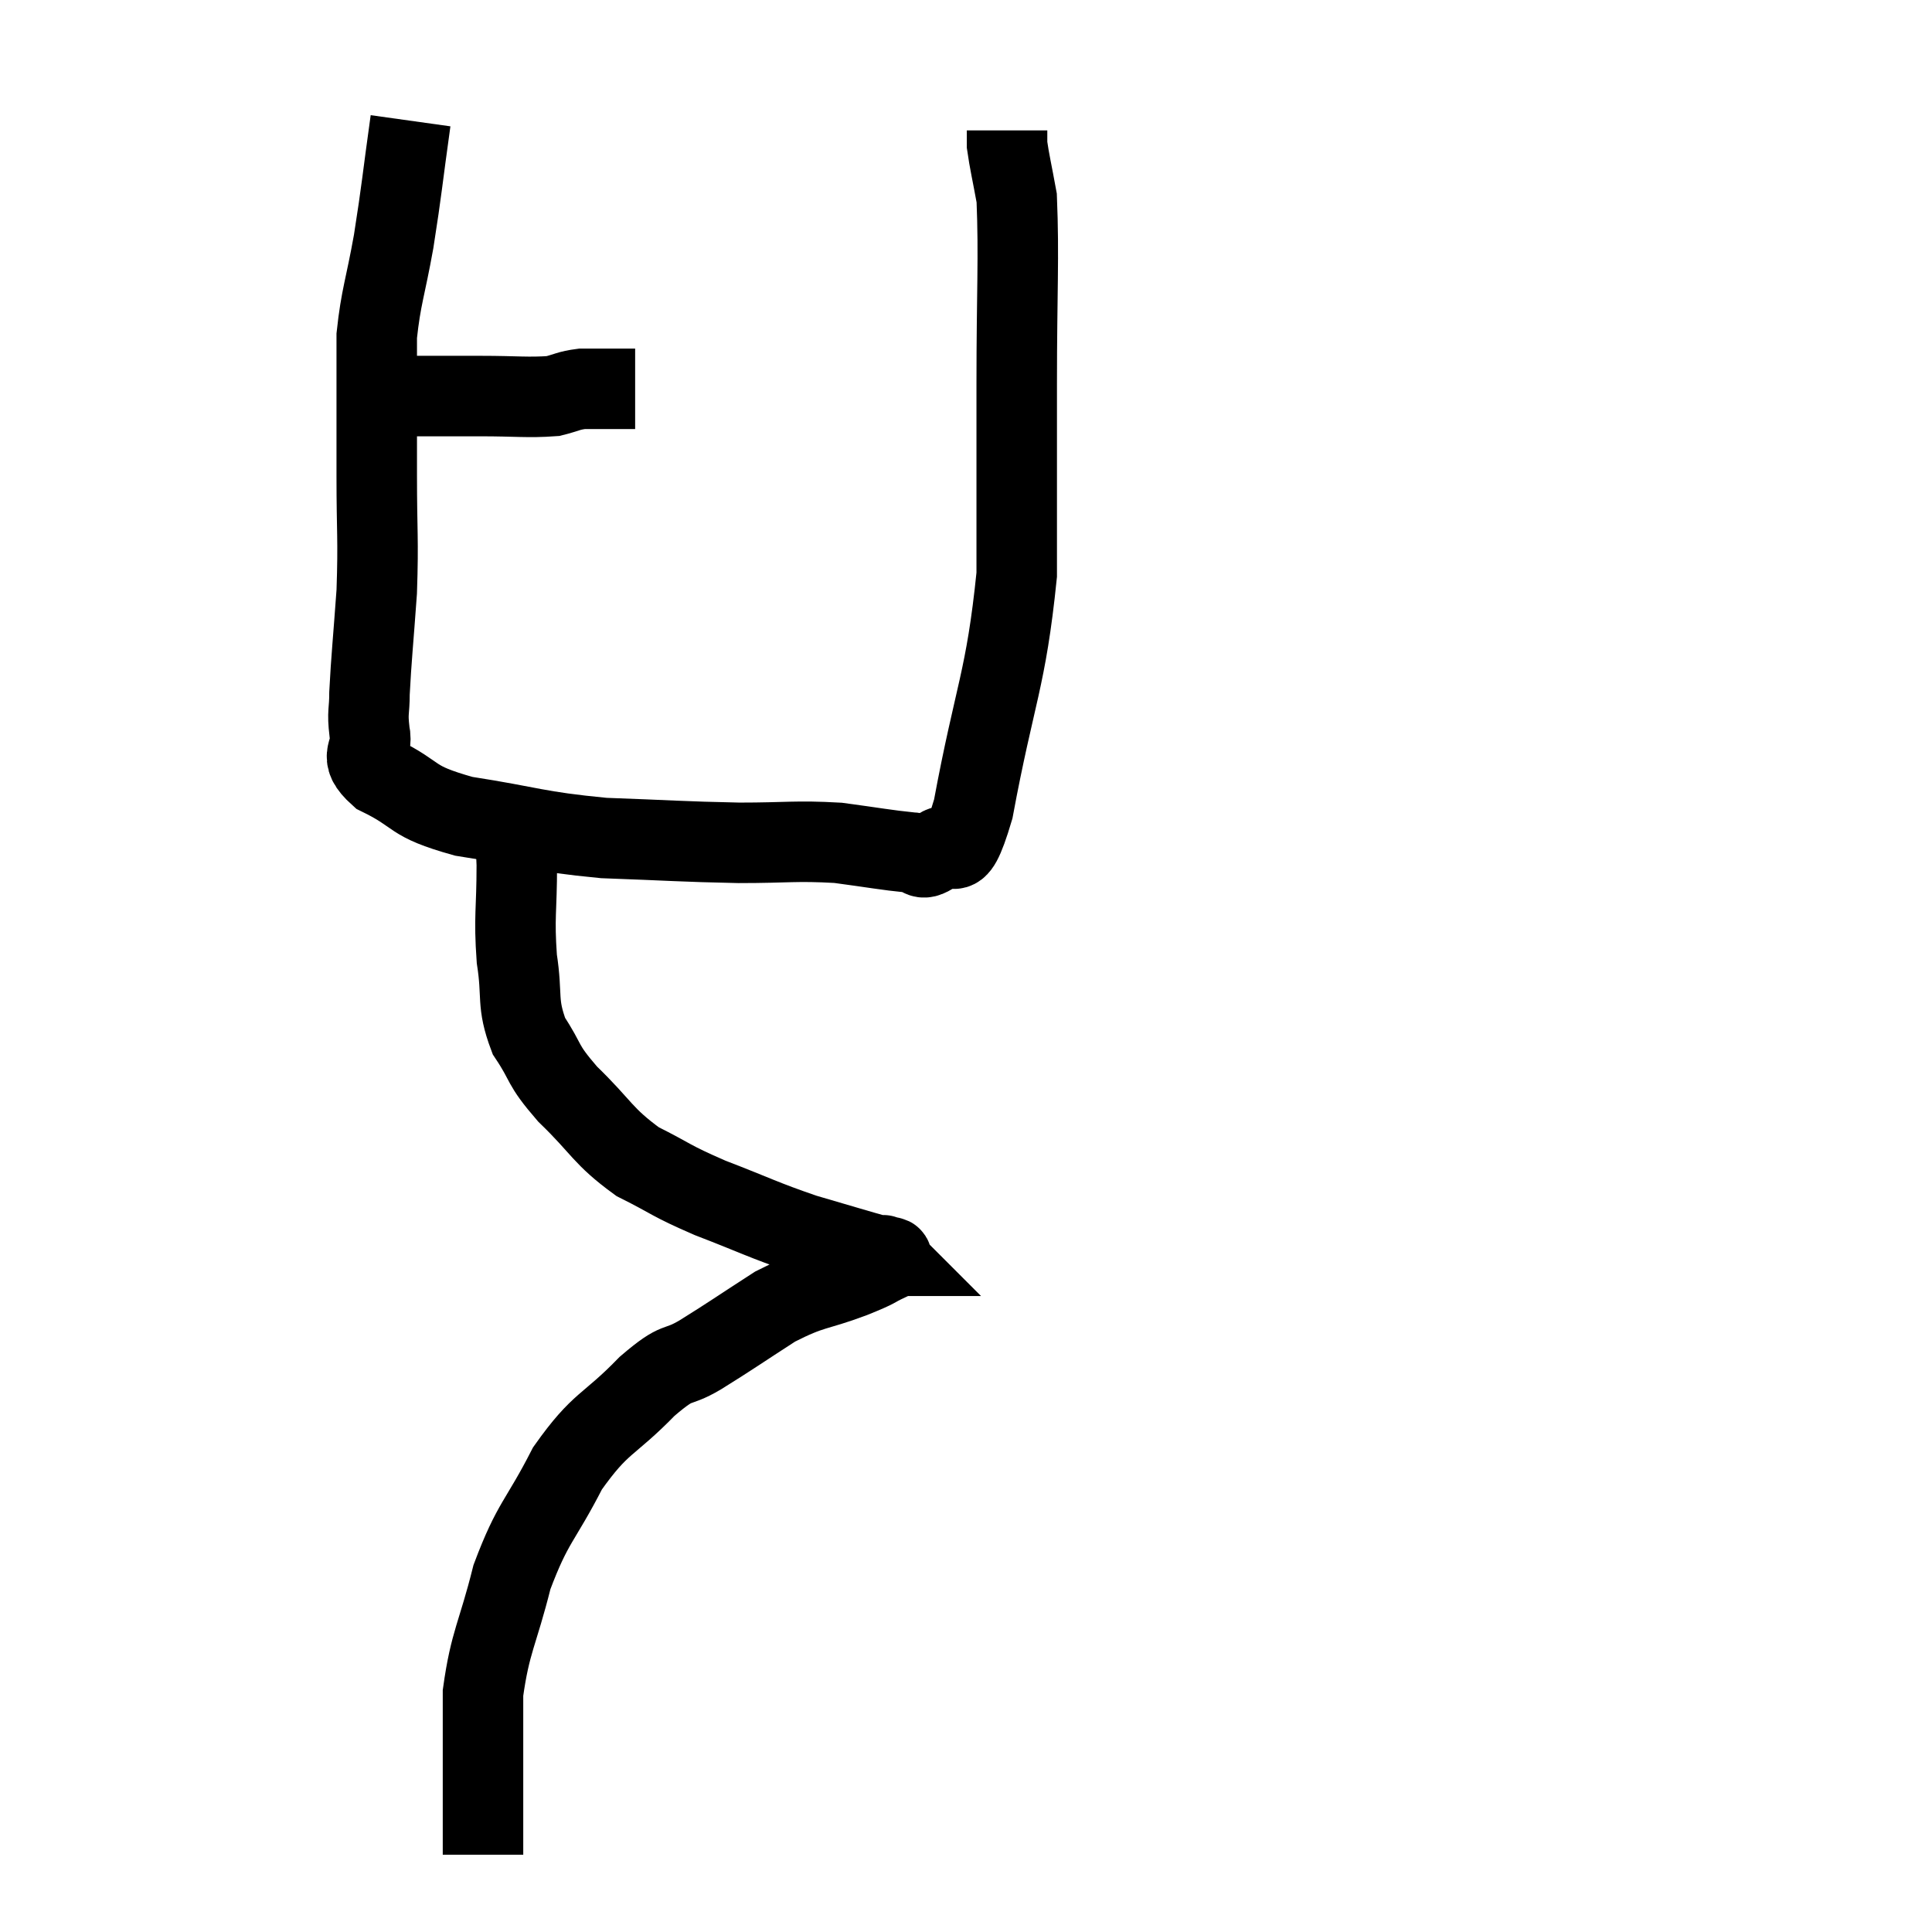 <svg width="48" height="48" viewBox="0 0 48 48" xmlns="http://www.w3.org/2000/svg"><path d="M 9.3 9.84 C 9.75 9.84, 9.54 9.84, 10.2 9.84 C 11.07 9.84, 11.055 9.84, 11.94 9.84 C 12.84 9.84, 13.11 9.885, 13.74 9.84 C 14.1 9.75, 14.115 9.705, 14.46 9.66 C 14.79 9.66, 14.79 9.66, 15.12 9.66 C 15.45 9.66, 15.615 9.66, 15.78 9.66 C 15.78 9.66, 15.78 9.66, 15.78 9.66 L 15.78 9.66" fill="none" stroke="black" stroke-width="2"></path><path d="M 10.2 3 C 9.99 4.5, 9.99 4.665, 9.78 6 C 9.57 7.17, 9.465 7.365, 9.36 8.34 C 9.36 9.12, 9.36 9.03, 9.36 9.9 C 9.36 10.86, 9.36 10.62, 9.36 11.82 C 9.36 13.26, 9.405 13.35, 9.36 14.7 C 9.27 15.96, 9.225 16.35, 9.18 17.22 C 9.18 17.7, 9.12 17.67, 9.18 18.18 C 9.3 18.72, 8.835 18.735, 9.42 19.26 C 10.47 19.77, 10.125 19.89, 11.52 20.28 C 13.26 20.55, 13.29 20.655, 15 20.82 C 16.68 20.88, 16.905 20.91, 18.36 20.94 C 19.59 20.94, 19.755 20.88, 20.82 20.94 C 21.72 21.06, 22.02 21.12, 22.62 21.18 C 22.92 21.18, 22.83 21.45, 23.22 21.18 C 23.7 20.64, 23.67 21.825, 24.18 20.1 C 24.72 17.19, 24.99 16.92, 25.26 14.28 C 25.26 11.91, 25.26 11.88, 25.26 9.54 C 25.26 7.23, 25.32 6.405, 25.26 4.92 C 25.14 4.26, 25.08 4.02, 25.02 3.6 C 25.02 3.42, 25.02 3.33, 25.02 3.24 C 25.02 3.24, 25.02 3.24, 25.02 3.24 L 25.02 3.24" fill="none" stroke="black" stroke-width="2"></path><path d="M 12.72 20.46 C 12.78 20.97, 12.81 20.64, 12.84 21.48 C 12.84 22.65, 12.765 22.755, 12.84 23.82 C 12.99 24.78, 12.825 24.9, 13.14 25.74 C 13.62 26.46, 13.425 26.4, 14.1 27.18 C 14.97 28.02, 14.955 28.215, 15.84 28.86 C 16.74 29.31, 16.605 29.31, 17.64 29.76 C 18.81 30.21, 18.93 30.3, 19.98 30.66 C 20.91 30.93, 21.345 31.065, 21.84 31.2 C 21.9 31.2, 21.93 31.2, 21.96 31.2 C 21.96 31.2, 21.93 31.17, 21.96 31.2 C 22.02 31.26, 22.275 31.185, 22.08 31.32 C 21.63 31.53, 21.885 31.455, 21.18 31.74 C 20.22 32.1, 20.205 31.98, 19.26 32.46 C 18.33 33.06, 18.195 33.165, 17.4 33.66 C 16.74 34.05, 16.905 33.735, 16.08 34.44 C 15.09 35.46, 14.94 35.295, 14.1 36.48 C 13.41 37.83, 13.245 37.785, 12.72 39.18 C 12.36 40.62, 12.18 40.77, 12 42.06 C 12 43.2, 12 43.425, 12 44.34 C 12 45.03, 12 45.285, 12 45.72 L 12 46.08" fill="none" stroke="black" stroke-width="2"></path></svg>